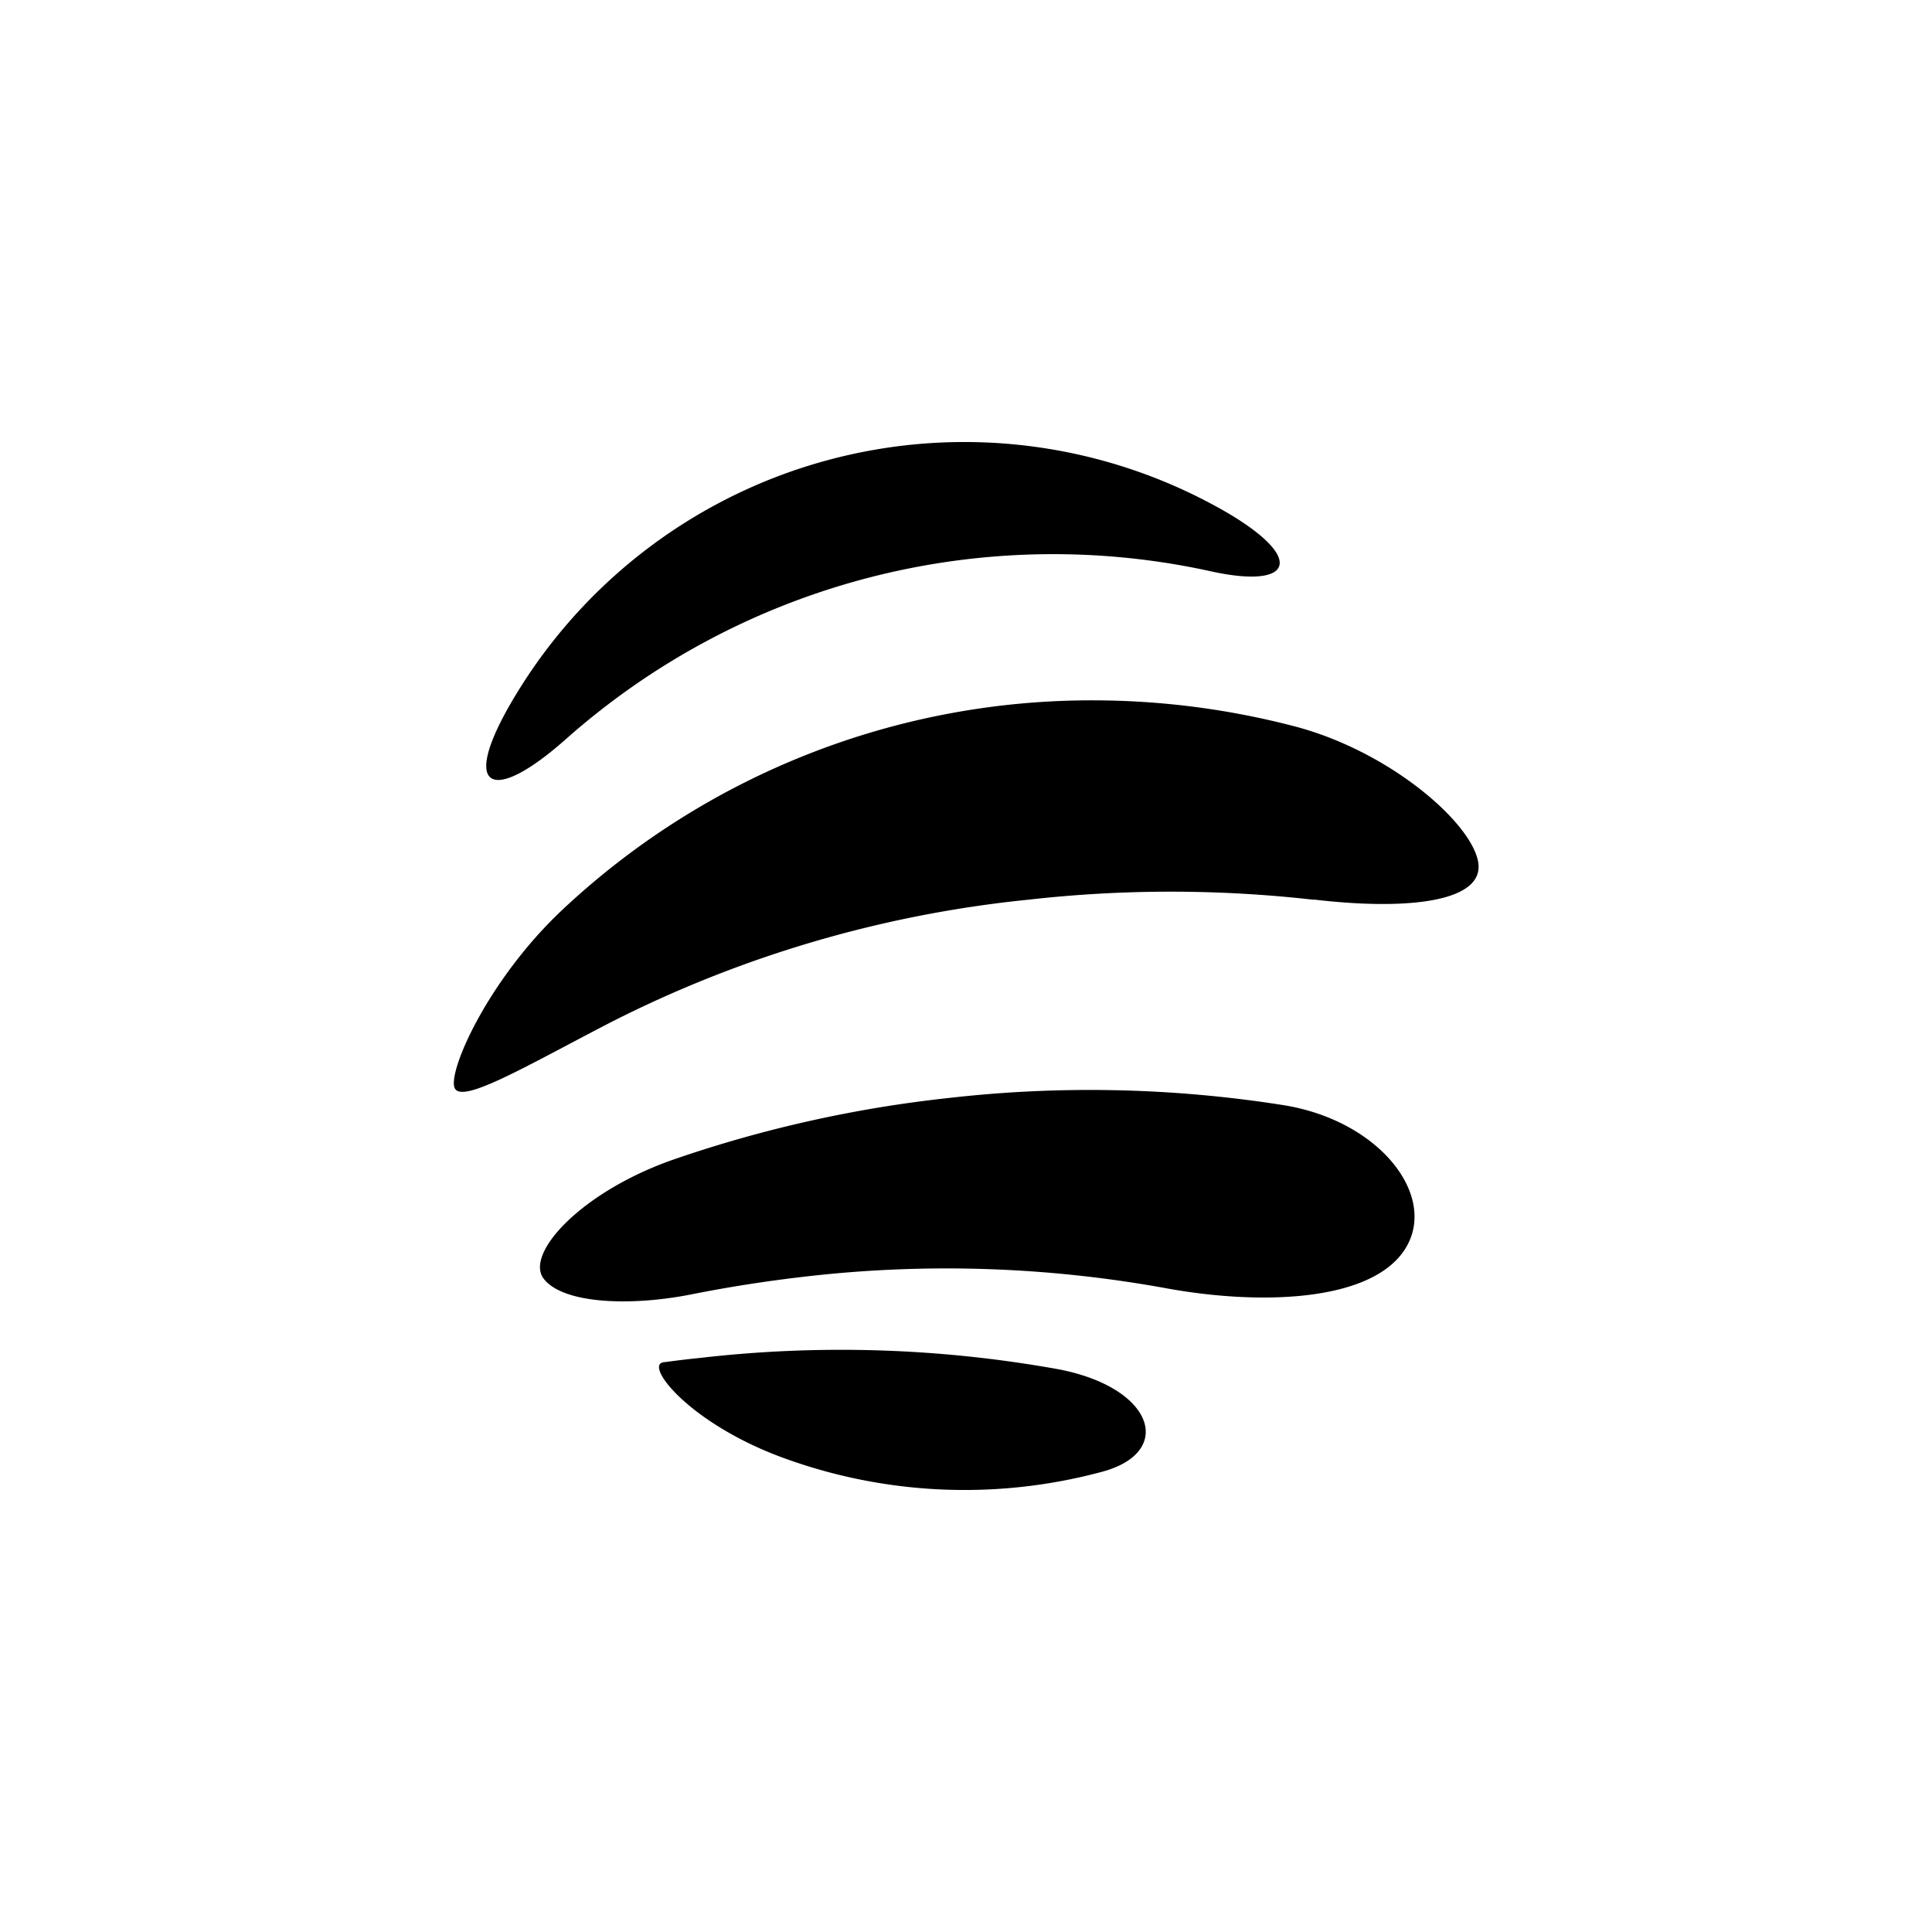 <svg id="图层_1" data-name="图层 1" xmlns="http://www.w3.org/2000/svg" viewBox="0 0 100 100"><title>logohunt03</title><path d="M62.58,29.55c4.42,1,5.07-.68.65-3.18A27.14,27.14,0,0,0,26.37,36.52c-2.52,4.41-.86,5.1,2.94,1.72a38,38,0,0,1,33.27-8.69"/><path d="M68,46.56c5,.59,8.93.09,8.5-2s-4.71-5.76-9.63-7A41.32,41.32,0,0,0,56.7,36.25a40,40,0,0,0-27.76,11c-3.66,3.52-5.67,8-5.43,9s3.59-1,8.09-3.33a61.23,61.23,0,0,1,21.61-6.35,65.63,65.63,0,0,1,14.77,0"/><path d="M34.91,60c-4.8,1.66-7.74,4.87-6.78,6.17s4.44,1.47,7.69.82c1.91-.38,3.89-.69,5.91-.92a63.48,63.48,0,0,1,18.52.59c5,.93,10.73.72,12.47-2S71.44,58,66.42,57.2a64.32,64.32,0,0,0-17.3-.37A65.08,65.08,0,0,0,34.91,60"/><path d="M34.34,70.51c-1,.15,1.31,3.12,6.07,4.9A27.32,27.32,0,0,0,57,76.19c3.82-1,2.76-4.37-2.23-5.32a63.48,63.48,0,0,0-18.57-.58c-.62.06-1.24.14-1.85.22"/></svg>